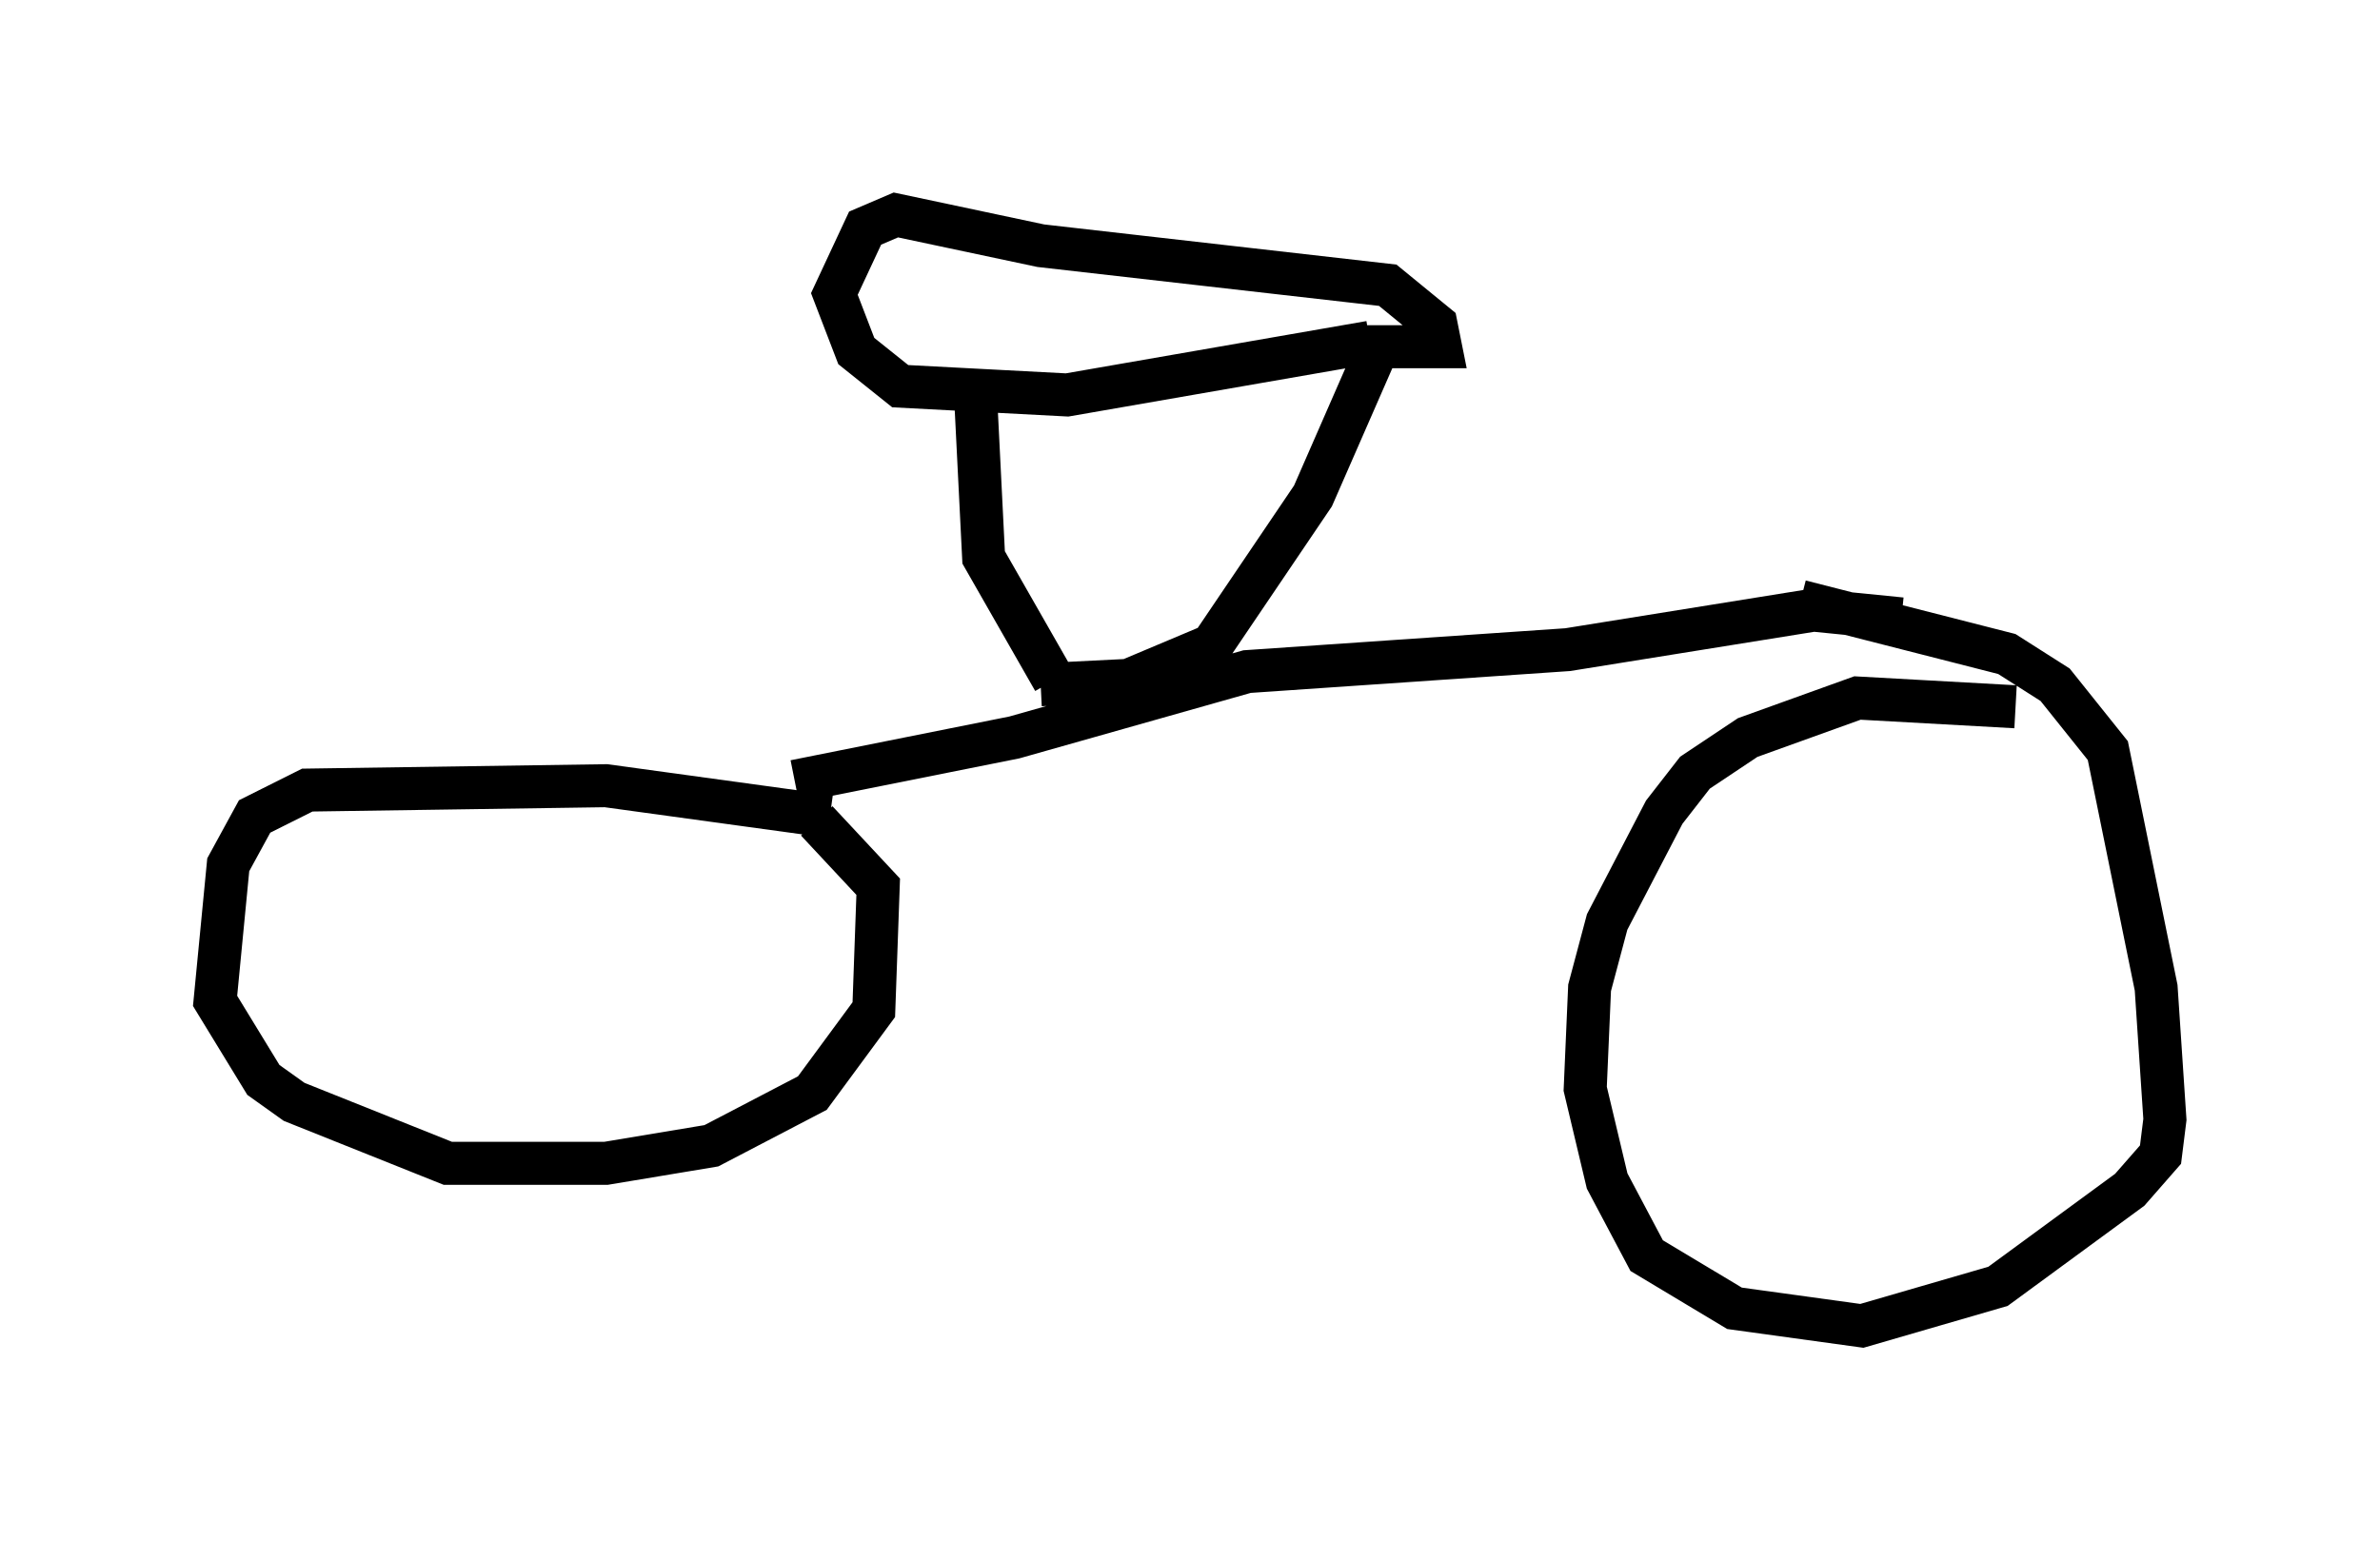 <?xml version="1.0" encoding="utf-8" ?>
<svg baseProfile="full" height="35.827" version="1.1" width="55.326" xmlns="http://www.w3.org/2000/svg" xmlns:ev="http://www.w3.org/2001/xml-events" xmlns:xlink="http://www.w3.org/1999/xlink"><defs /><rect fill="white" height="35.827" width="55.326" x="0" y="0" /><path d="M49.917, 17.454 m-3.063, -1.021 l-3.675, -0.204 -2.552, 0.919 l-1.225, 0.817 -0.715, 0.919 l-1.327, 2.552 -0.408, 1.531 l-0.102, 2.348 0.51, 2.144 l0.919, 1.735 2.042, 1.225 l2.96, 0.408 3.165, -0.919 l3.063, -2.246 0.715, -0.817 l0.102, -0.817 -0.204, -3.063 l-1.123, -5.513 -1.225, -1.531 l-1.123, -0.715 -4.798, -1.225 m-22.561, 5.002 l-5.206, -0.715 -6.942, 0.102 l-1.225, 0.613 -0.613, 1.123 l-0.306, 3.165 1.123, 1.838 l0.715, 0.51 3.573, 1.429 l3.675, 0.0 2.45, -0.408 l2.348, -1.225 1.429, -1.94 l0.102, -2.858 -1.429, -1.531 m-0.51, -0.919 l5.104, -1.021 5.41, -1.531 l7.452, -0.51 5.717, -0.919 l2.042, 0.204 m-20.009, 1.531 l2.042, -0.102 1.94, -0.817 l2.348, -3.471 1.429, -3.267 m-7.452, 7.554 l-1.633, -2.858 -0.204, -4.083 m9.188, -0.919 l-7.044, 1.225 -3.879, -0.204 l-1.021, -0.817 -0.51, -1.327 l0.715, -1.531 0.715, -0.306 l3.369, 0.715 8.065, 0.919 l1.123, 0.919 0.102, 0.51 l-2.246, 0.0 " fill="none" stroke="black" stroke-width="1" /></svg>